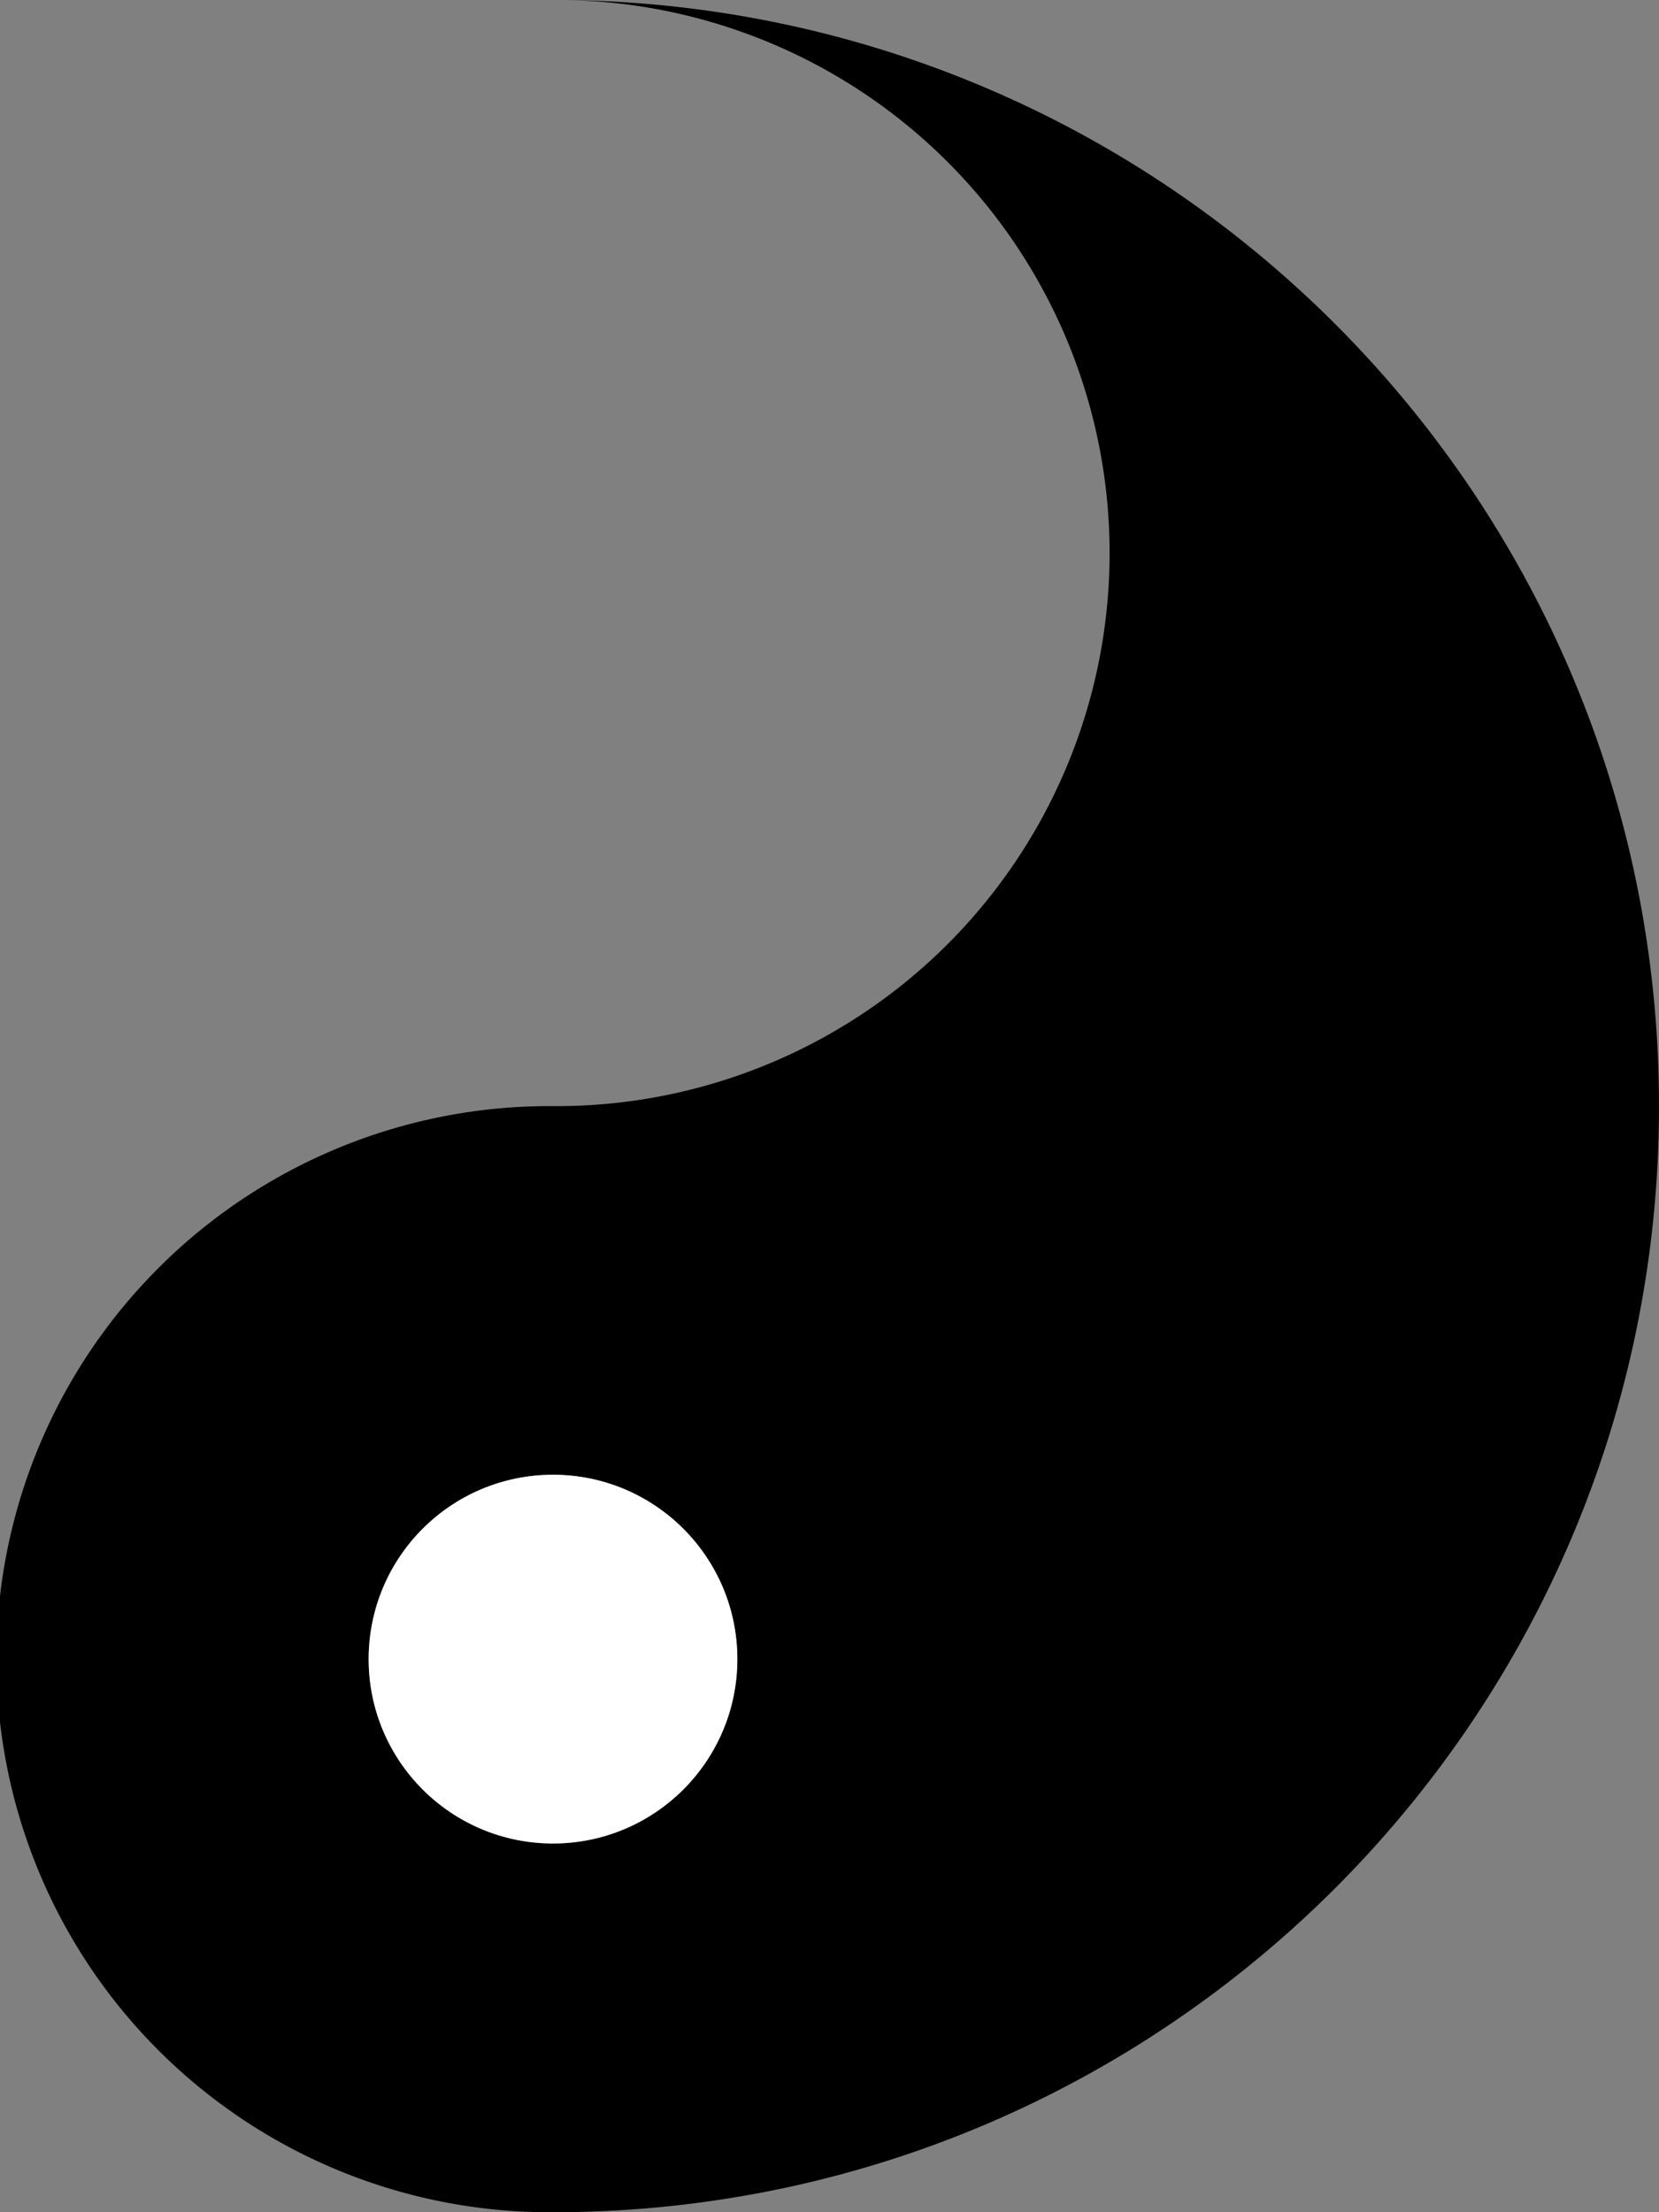 <svg xmlns="http://www.w3.org/2000/svg" viewBox="0 0 375 499.99"><rect x="0" y="0" width="375" height="499.99" fill="#808080" stroke="none"/><defs><style>.cls-1{fill:#fff;}</style></defs><g id="Layer_2" data-name="Layer 2"><g id="Layer_1-2" data-name="Layer 1"><path d="M126.62,0A125,125,0,0,1,125,250a125,125,0,0,0-1.62,250h3.24C264,499.11,375,387.52,375,250S264,.87,126.62,0ZM125,416.66A41.67,41.67,0,1,1,166.67,375,41.67,41.67,0,0,1,125,416.66Z"/><circle class="cls-1" cx="125" cy="374.99" r="41.67"/></g></g></svg>
